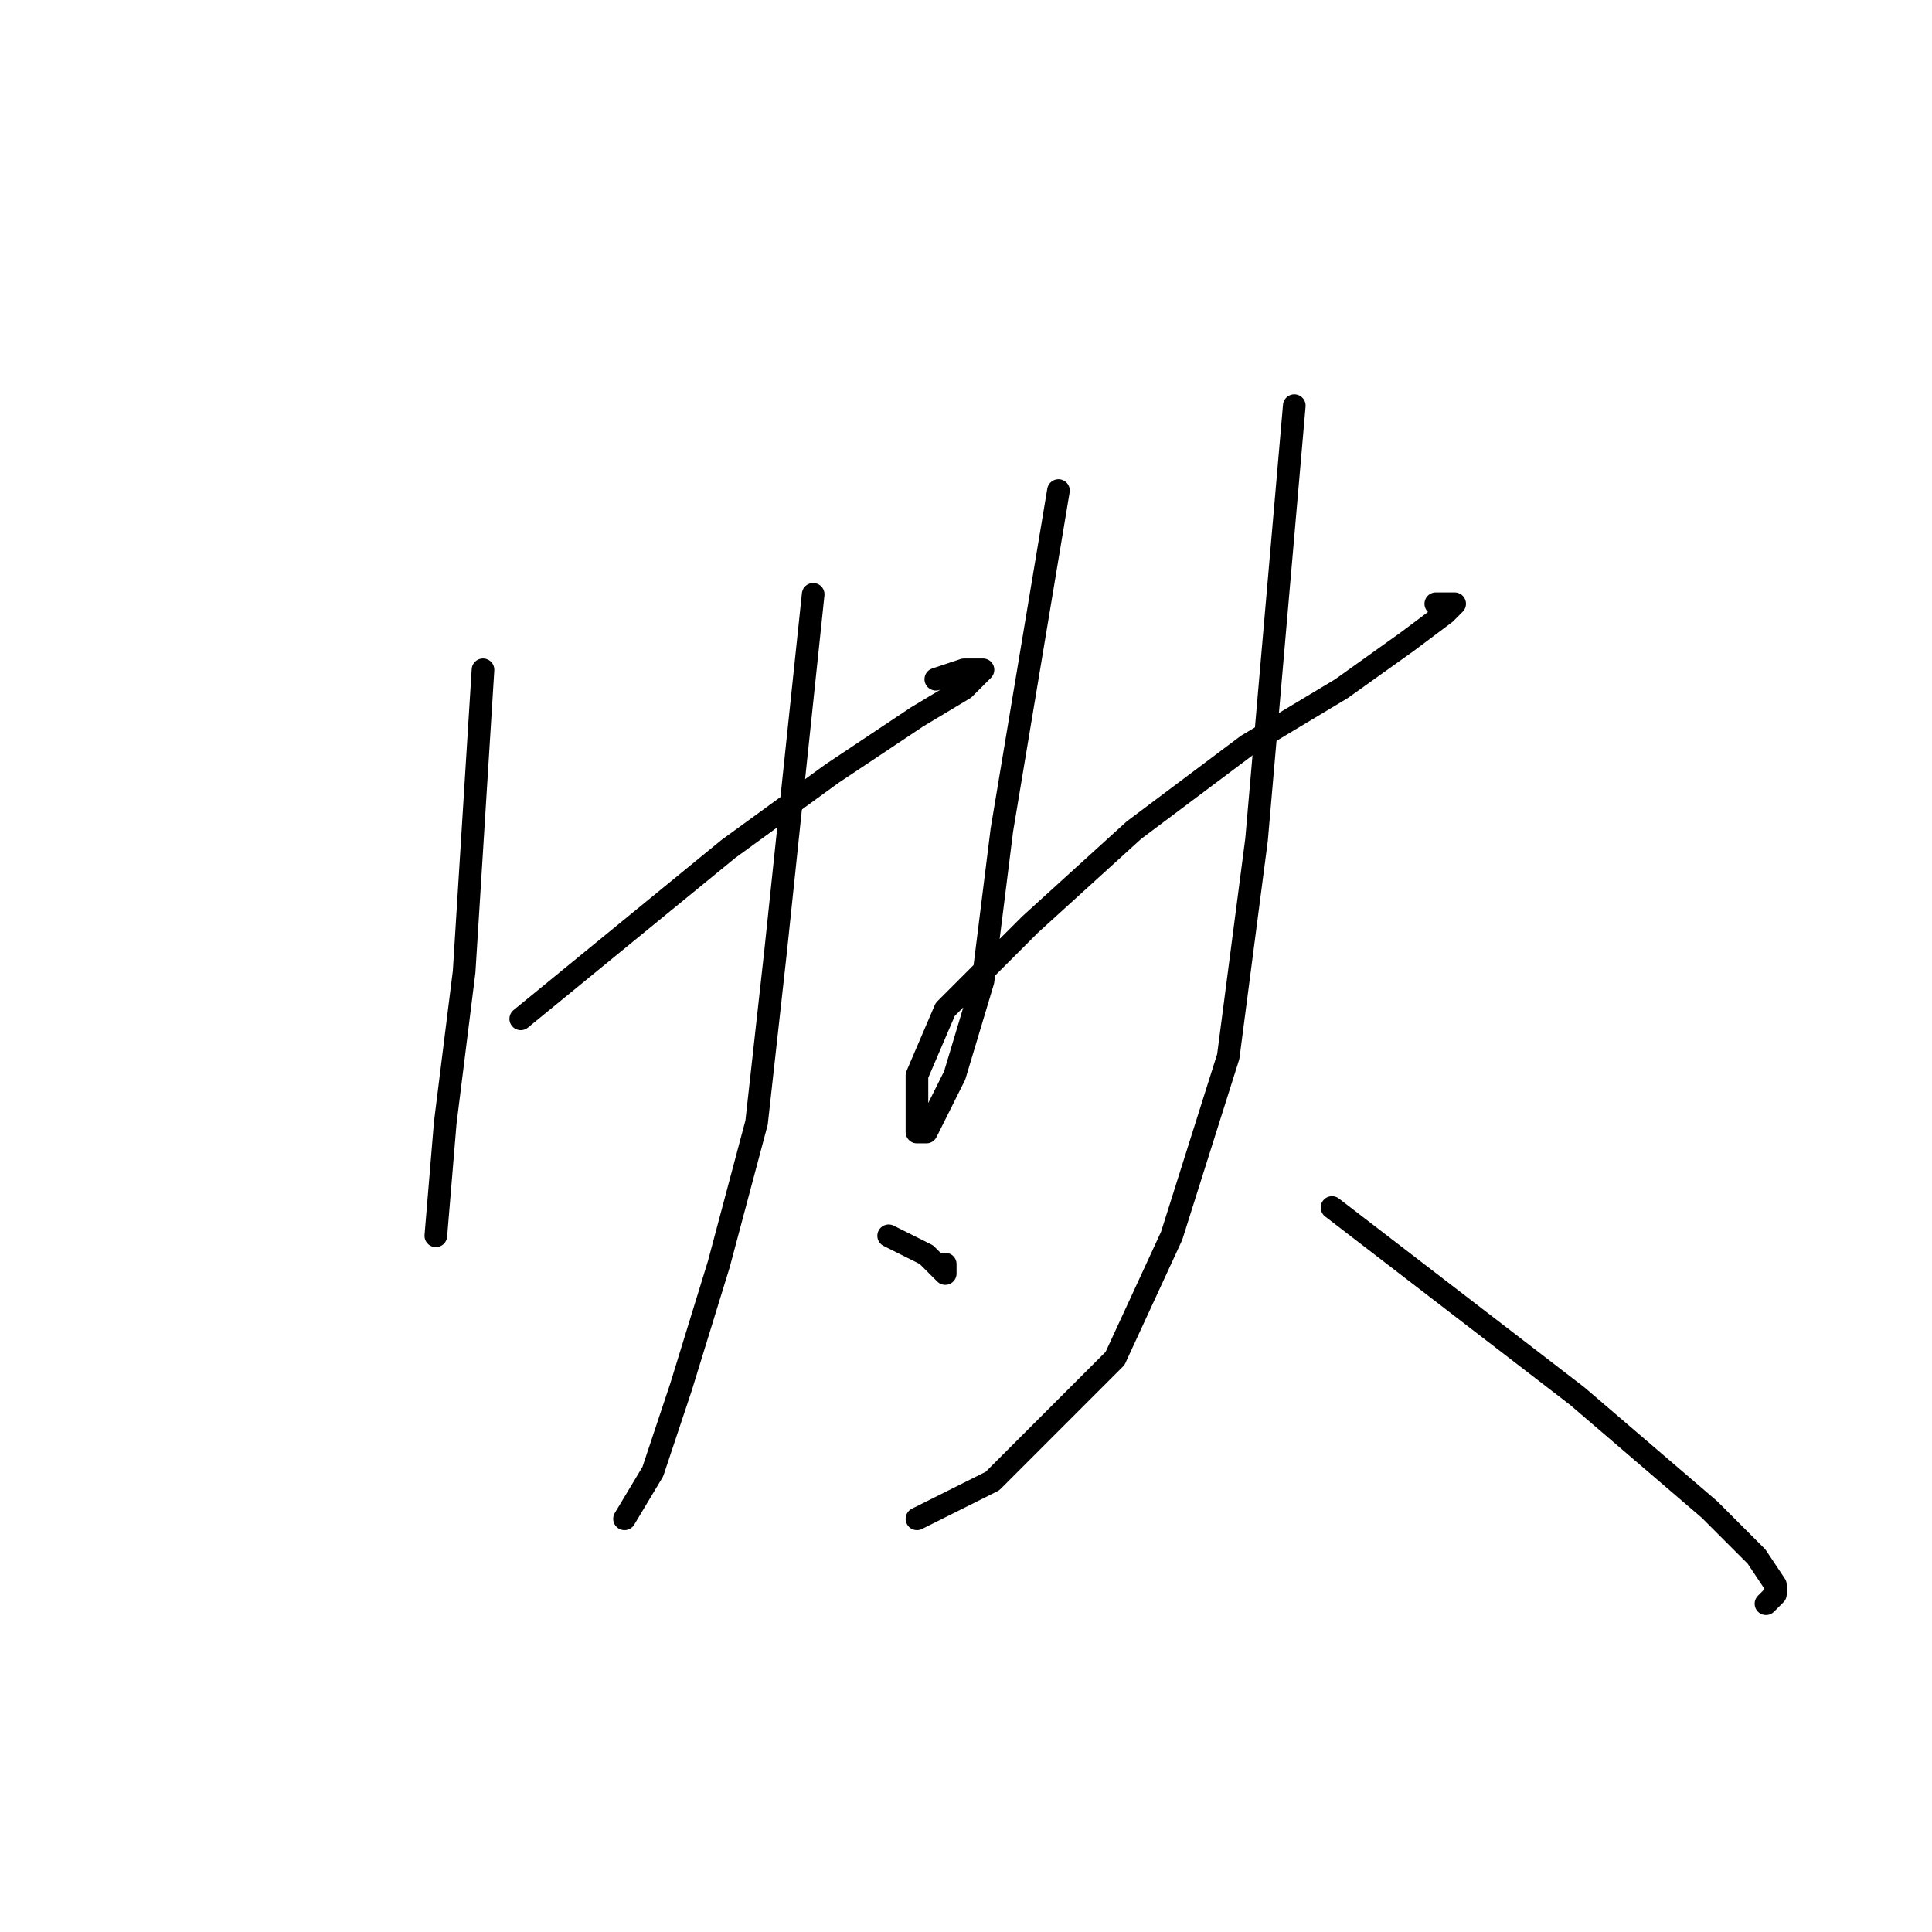 <?xml version="1.0" standalone="no"?>
    <svg width="256" height="256" xmlns="http://www.w3.org/2000/svg" version="1.1">
    <polyline stroke="black" stroke-width="3" stroke-linecap="round" fill="transparent" stroke-linejoin="round" points="64 88.75 62.75 108.75 61.5 128.75 59 148.75 57.75 163.75 57.75 163.75 " />
        <polyline stroke="black" stroke-width="3" stroke-linecap="round" fill="transparent" stroke-linejoin="round" points="69 135 82.75 123.75 96.5 112.5 110.25 102.5 121.5 95 127.75 91.25 130.25 88.75 127.75 88.75 124 90 124 90 " />
        <polyline stroke="black" stroke-width="3" stroke-linecap="round" fill="transparent" stroke-linejoin="round" points="107.75 78.75 105.25 102.5 102.75 126.25 100.25 148.75 95.25 167.5 90.25 183.75 86.5 195 82.75 201.25 82.75 201.25 " />
        <polyline stroke="black" stroke-width="3" stroke-linecap="round" fill="transparent" stroke-linejoin="round" points="117.75 163.75 120.25 165 122.75 166.25 124 167.5 125.25 168.75 125.25 167.5 125.25 167.5 " />
        <polyline stroke="black" stroke-width="3" stroke-linecap="round" fill="transparent" stroke-linejoin="round" points="140.25 65 136.5 87.5 132.75 110 130.25 130 126.5 142.5 122.75 150 121.5 150 121.5 142.5 125.25 133.75 136.5 122.5 150.25 110 165.25 98.75 177.75 91.25 186.5 85 191.5 81.25 192.75 80 190.25 80 190.25 80 " />
        <polyline stroke="black" stroke-width="3" stroke-linecap="round" fill="transparent" stroke-linejoin="round" points="171.5 53.75 169 82.5 166.5 111.25 162.75 140 155.25 163.75 147.75 180 131.5 196.25 121.5 201.25 121.5 201.25 " />
        <polyline stroke="black" stroke-width="3" stroke-linecap="round" fill="transparent" stroke-linejoin="round" points="176.5 160 192.75 172.5 209 185 226.5 200 232.75 206.25 235.25 210 235.25 211.25 234 212.5 234 212.5 " />
        </svg>